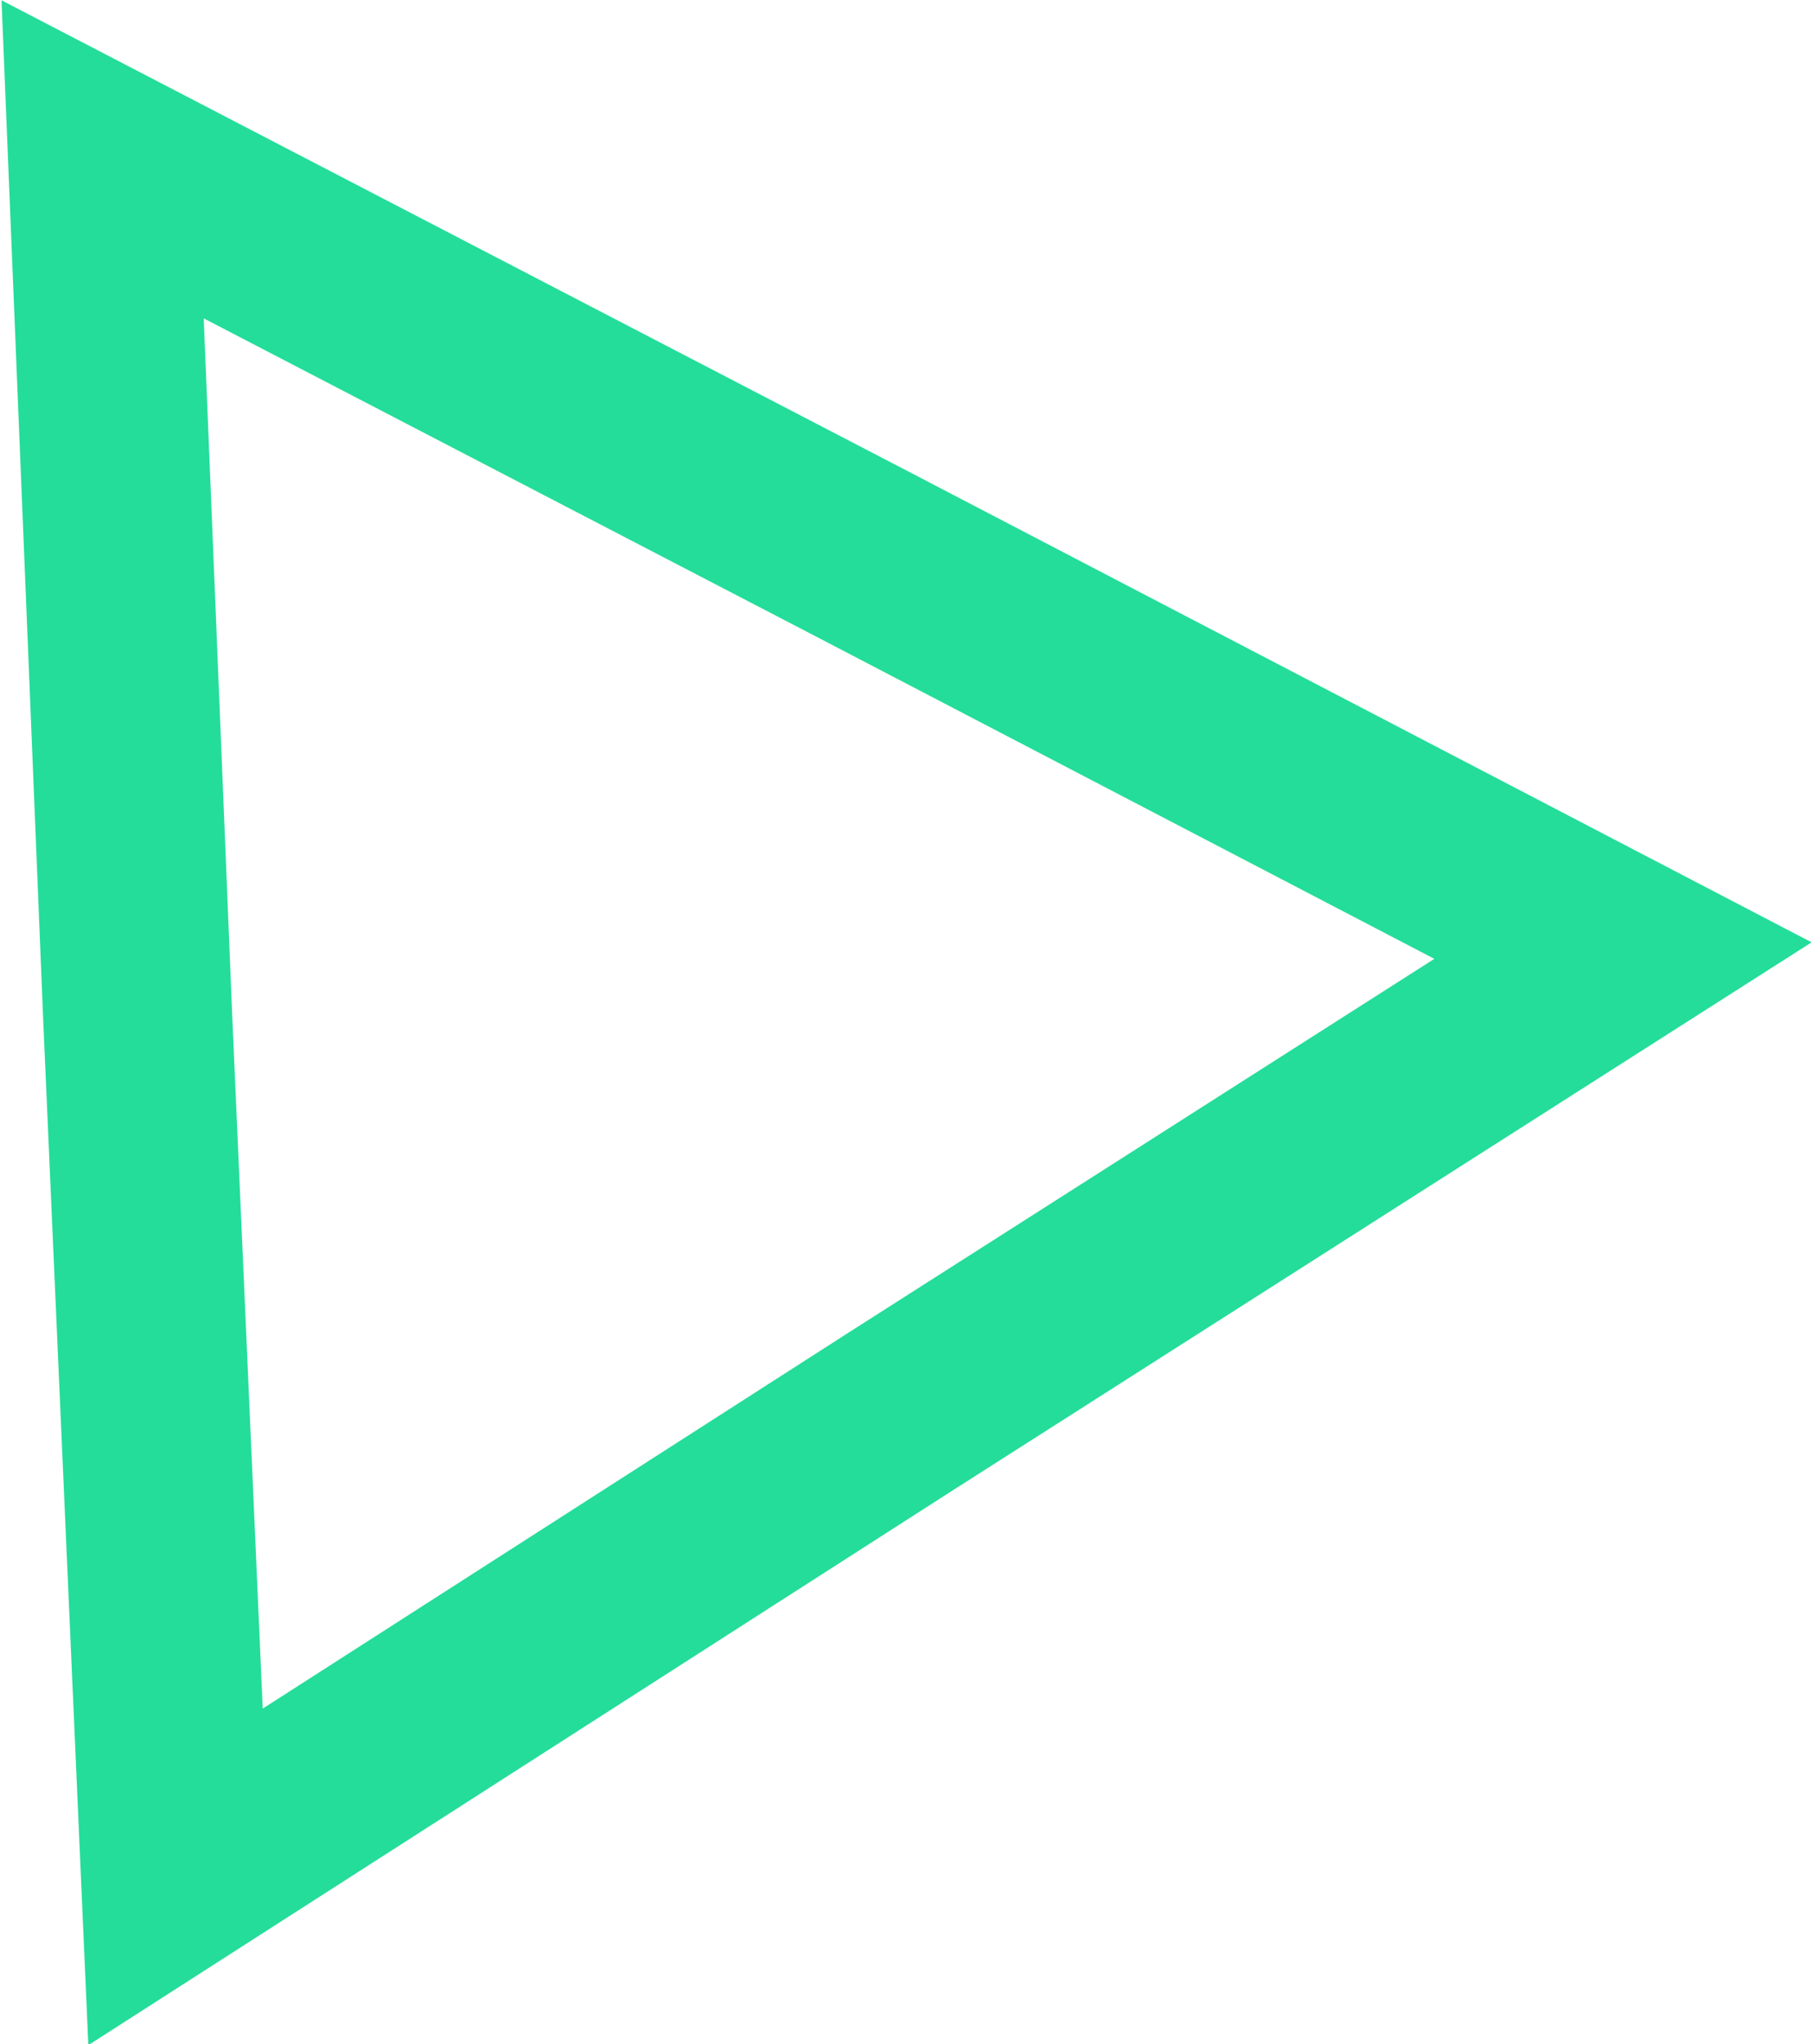 <?xml version="1.0" encoding="utf-8"?>
<!-- Generator: Adobe Illustrator 18.0.0, SVG Export Plug-In . SVG Version: 6.00 Build 0)  -->
<!DOCTYPE svg PUBLIC "-//W3C//DTD SVG 1.1//EN" "http://www.w3.org/Graphics/SVG/1.1/DTD/svg11.dtd">
<svg version="1.1" xmlns="http://www.w3.org/2000/svg" xmlns:xlink="http://www.w3.org/1999/xlink" x="0px" y="0px" width="67.1px"
	 height="75.7px" viewBox="0 0 67.1 75.7" enable-background="new 0 0 67.1 75.7" xml:space="preserve">
<g id="Layer_1">
</g>
<g id="portfolio">
	<polygon fill="none" stroke="#24DD9A" stroke-width="7" stroke-linecap="round" stroke-miterlimit="10" points="31.9,20.5 
		60.1,35.2 33.3,52.3 6.5,69.5 5.1,37.7 3.8,5.9 	"/>
</g>
</svg>

